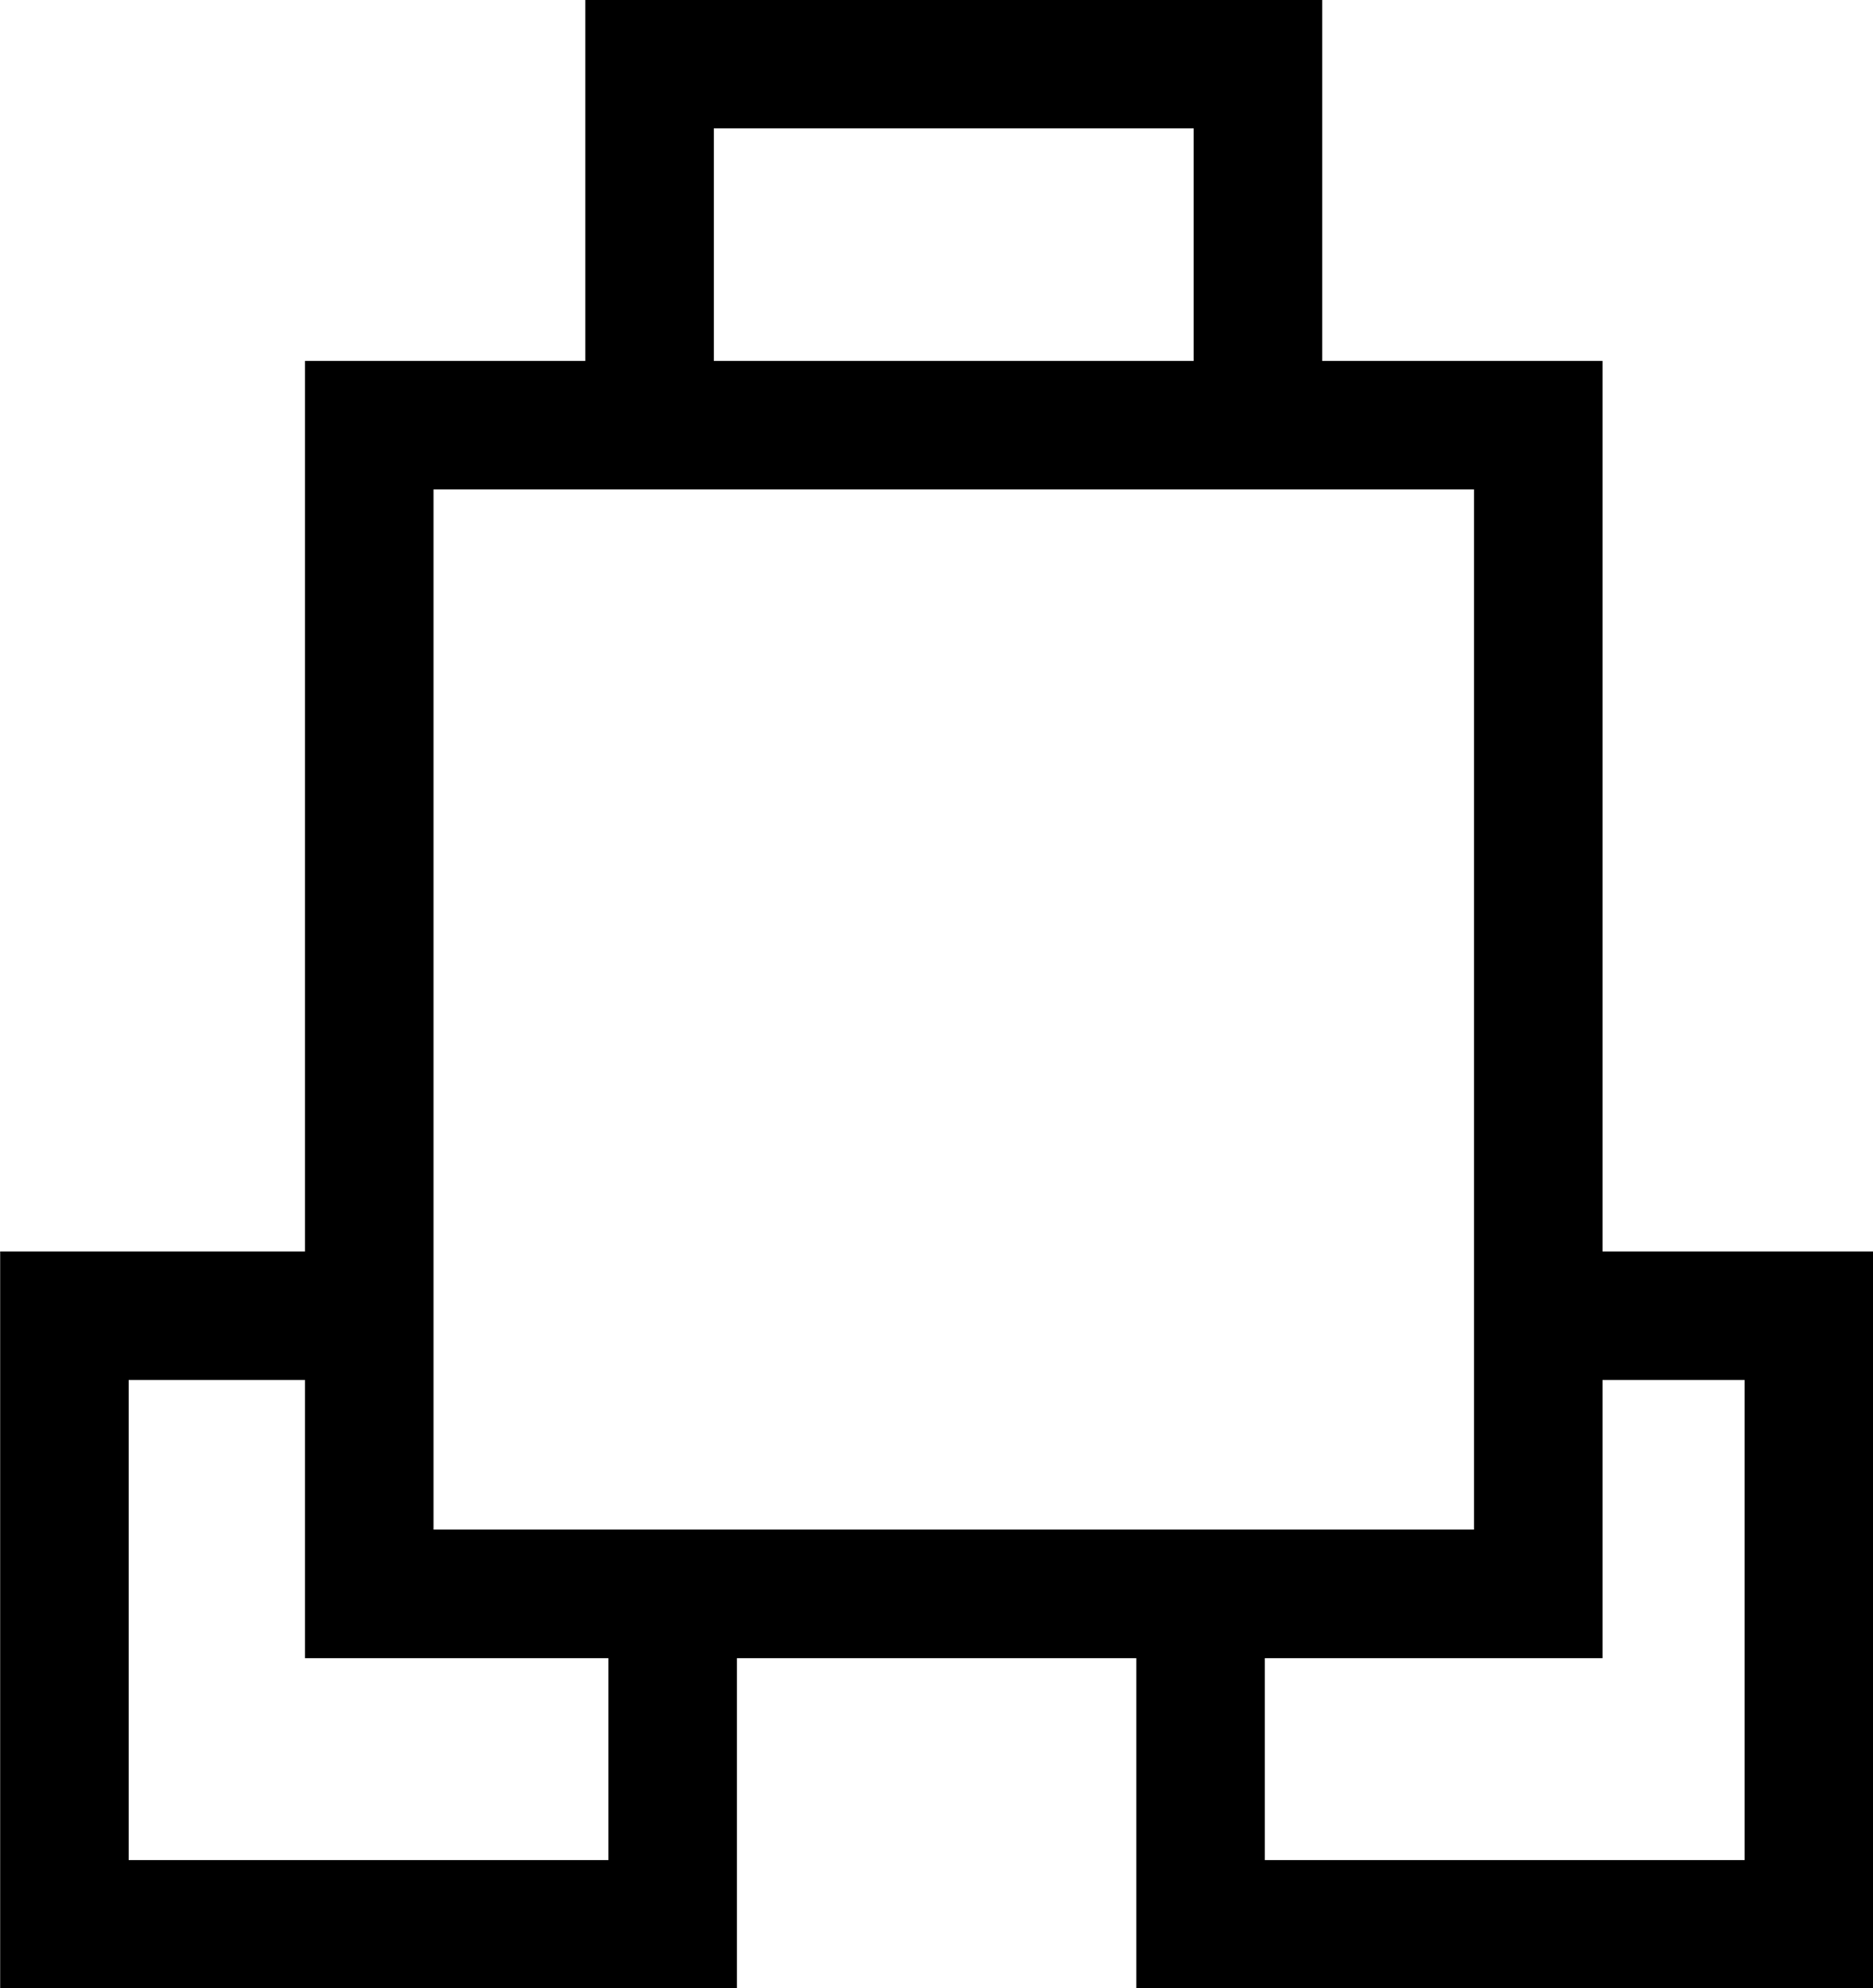 <svg xmlns="http://www.w3.org/2000/svg" width="29.142" height="30.929" viewBox="0 0 7.71 8.183">
  <g fill="none" stroke="#000" stroke-width=".529">
    <path d="M1.52 1.75h4.812v4.81H1.52z"/>
    <path d="M2.674 1.75V.264h2.504v1.484M2.769 6.56v1.36H.265V5.415h1.263M4.942 6.56v1.36h2.504V5.415H6.182"/>
  </g>
</svg>

